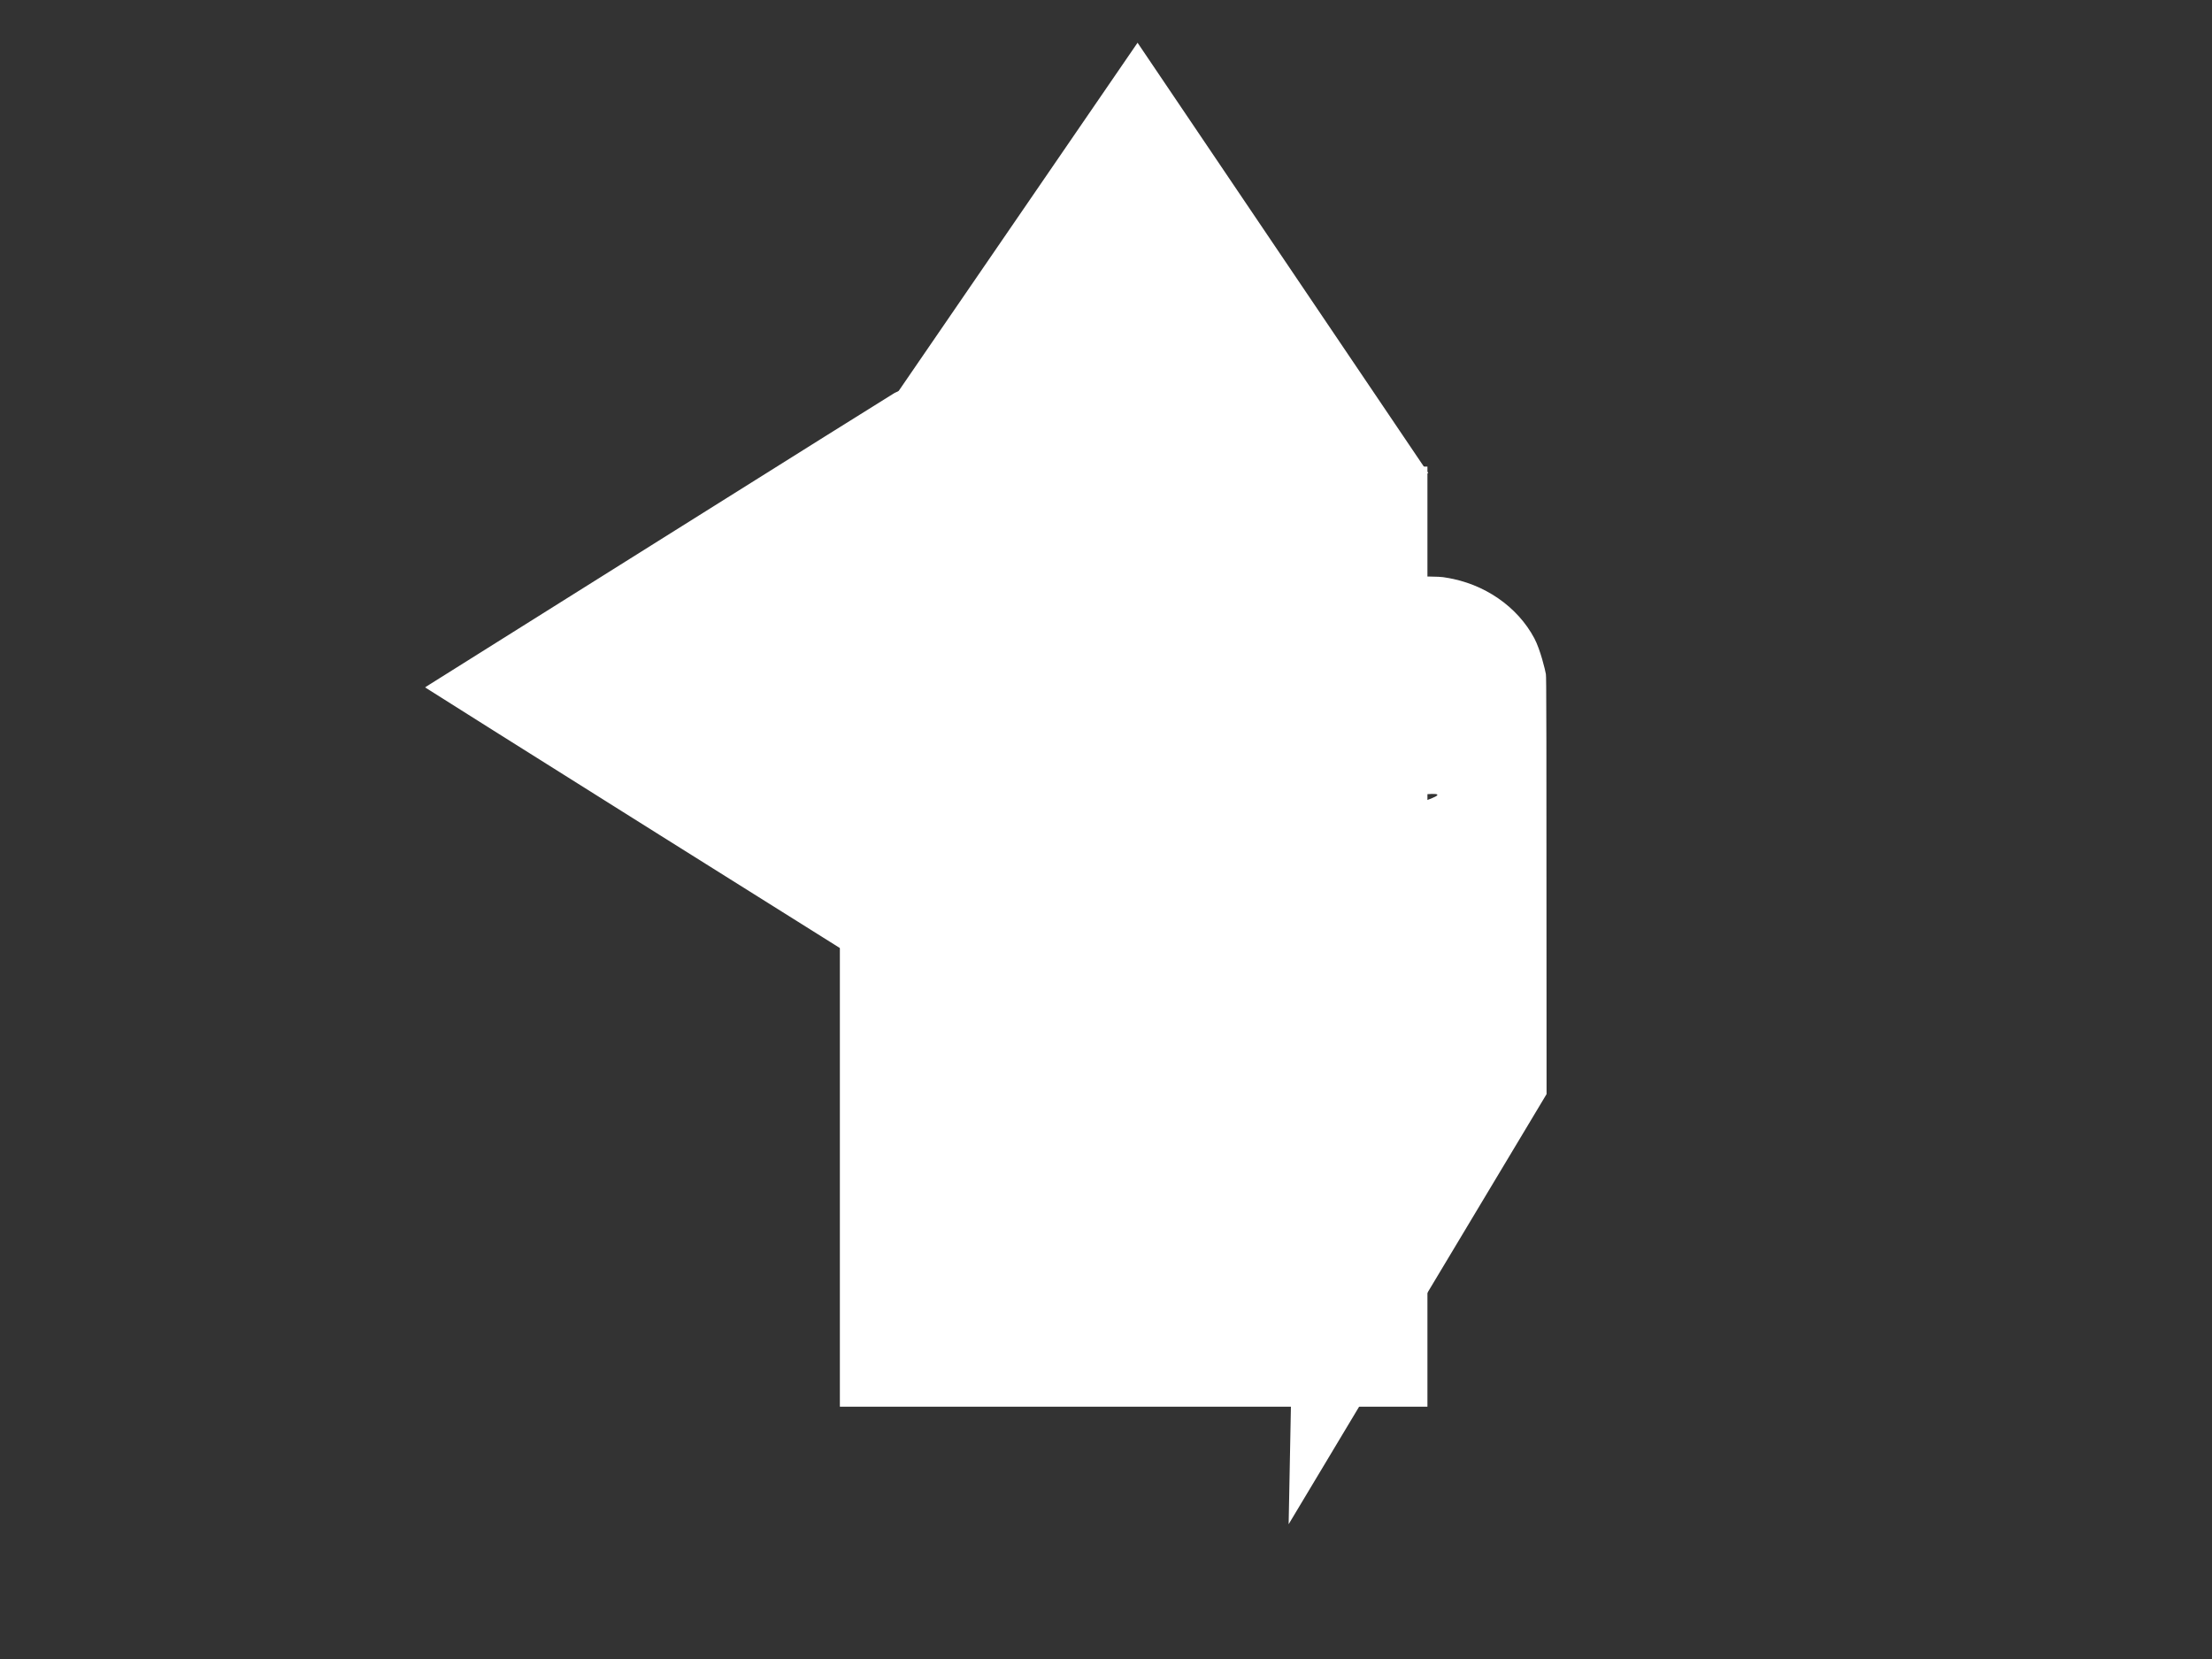 <?xml version="1.0"?>
<svg width="640" height="480" xmlns="http://www.w3.org/2000/svg" xmlns:svg="http://www.w3.org/2000/svg">
 <rect width="100%" height="100%" fill="#333333" stroke="none"/>
 <title>Arrow left</title>
 <g>
  <title>Layer 1</title>
  <path d="m447.47,316.559c-0.028,-110.608 -0.044,-120.53 -0.199,-121.53c-0.155,-1 -1.598,-7.083 -3.351,-10.37c-4.898,-9.185 -14.484,-15.78 -25.471,-17.522c-2.801,-0.444 1.172,-0.422 -77.383,-0.423c-58.999,-0.001 -73.794,-0.025 -73.755,-0.119c0.027,-0.065 0.481,-1.482 1.009,-3.149c0.528,-1.667 3.286,-10.284 6.128,-19.149c3.223,-10.052 5.235,-16.482 5.345,-17.085c0.214,-1.166 0.156,-3.598 -0.112,-4.726c-1.119,-4.707 -4.797,-8.507 -9.563,-9.882c-3.782,-1.091 -7.919,-0.689 -11.301,1.096c-0.52,0.275 -30.648,19.144 -66.95,41.933c-36.302,22.788 -66.644,41.829 -67.425,42.312c-0.782,0.483 -1.43,0.909 -1.441,0.947c-0.011,0.038 30.416,19.183 67.616,42.544c47.383,29.756 67.951,42.622 68.687,42.965c2.117,0.985 4.007,1.396 6.425,1.396c3.918,0 7.285,-1.278 10.07,-3.821c2.14,-1.954 3.497,-4.305 3.995,-6.919c0.248,-1.3 0.157,-3.568 -0.197,-4.925c-0.236,-0.906 -9.529,-30.303 -10.598,-33.526c-0.25,-0.755 -0.741,-2.268 -1.091,-3.362c-0.35,-1.094 -0.655,-2.043 -0.678,-2.108c-0.035,-0.096 9.505,-0.114 48.587,-0.092c46.343,0.026 48.667,0.035 49.408,0.197c3.027,0.661 5.195,1.717 7.271,3.542c2.264,1.991 93.682,-16.617 4.19,7.069l-3.841,199.151l74.625,-124.441z" id="path4606" fill="white"/>
  <rect id="svg_1" height="272" width="170" y="135" x="243" stroke-width="0" stroke="#000000" fill="#ffffff"/>
  <polygon stroke="#000000" transform="rotate(-89.793 328.907,74.495) " stroke-width="0" points="391.036,74.495 266.778,159.08 266.778,-10.091 391.036,74.495 " strokeWidth="5" strokecolor="#000000" fill="#ffffff" edge="124.025" orient="x" sides="3" shape="regularPoly" id="svg_3" cy="87" cx="262"/>
 </g>
</svg>